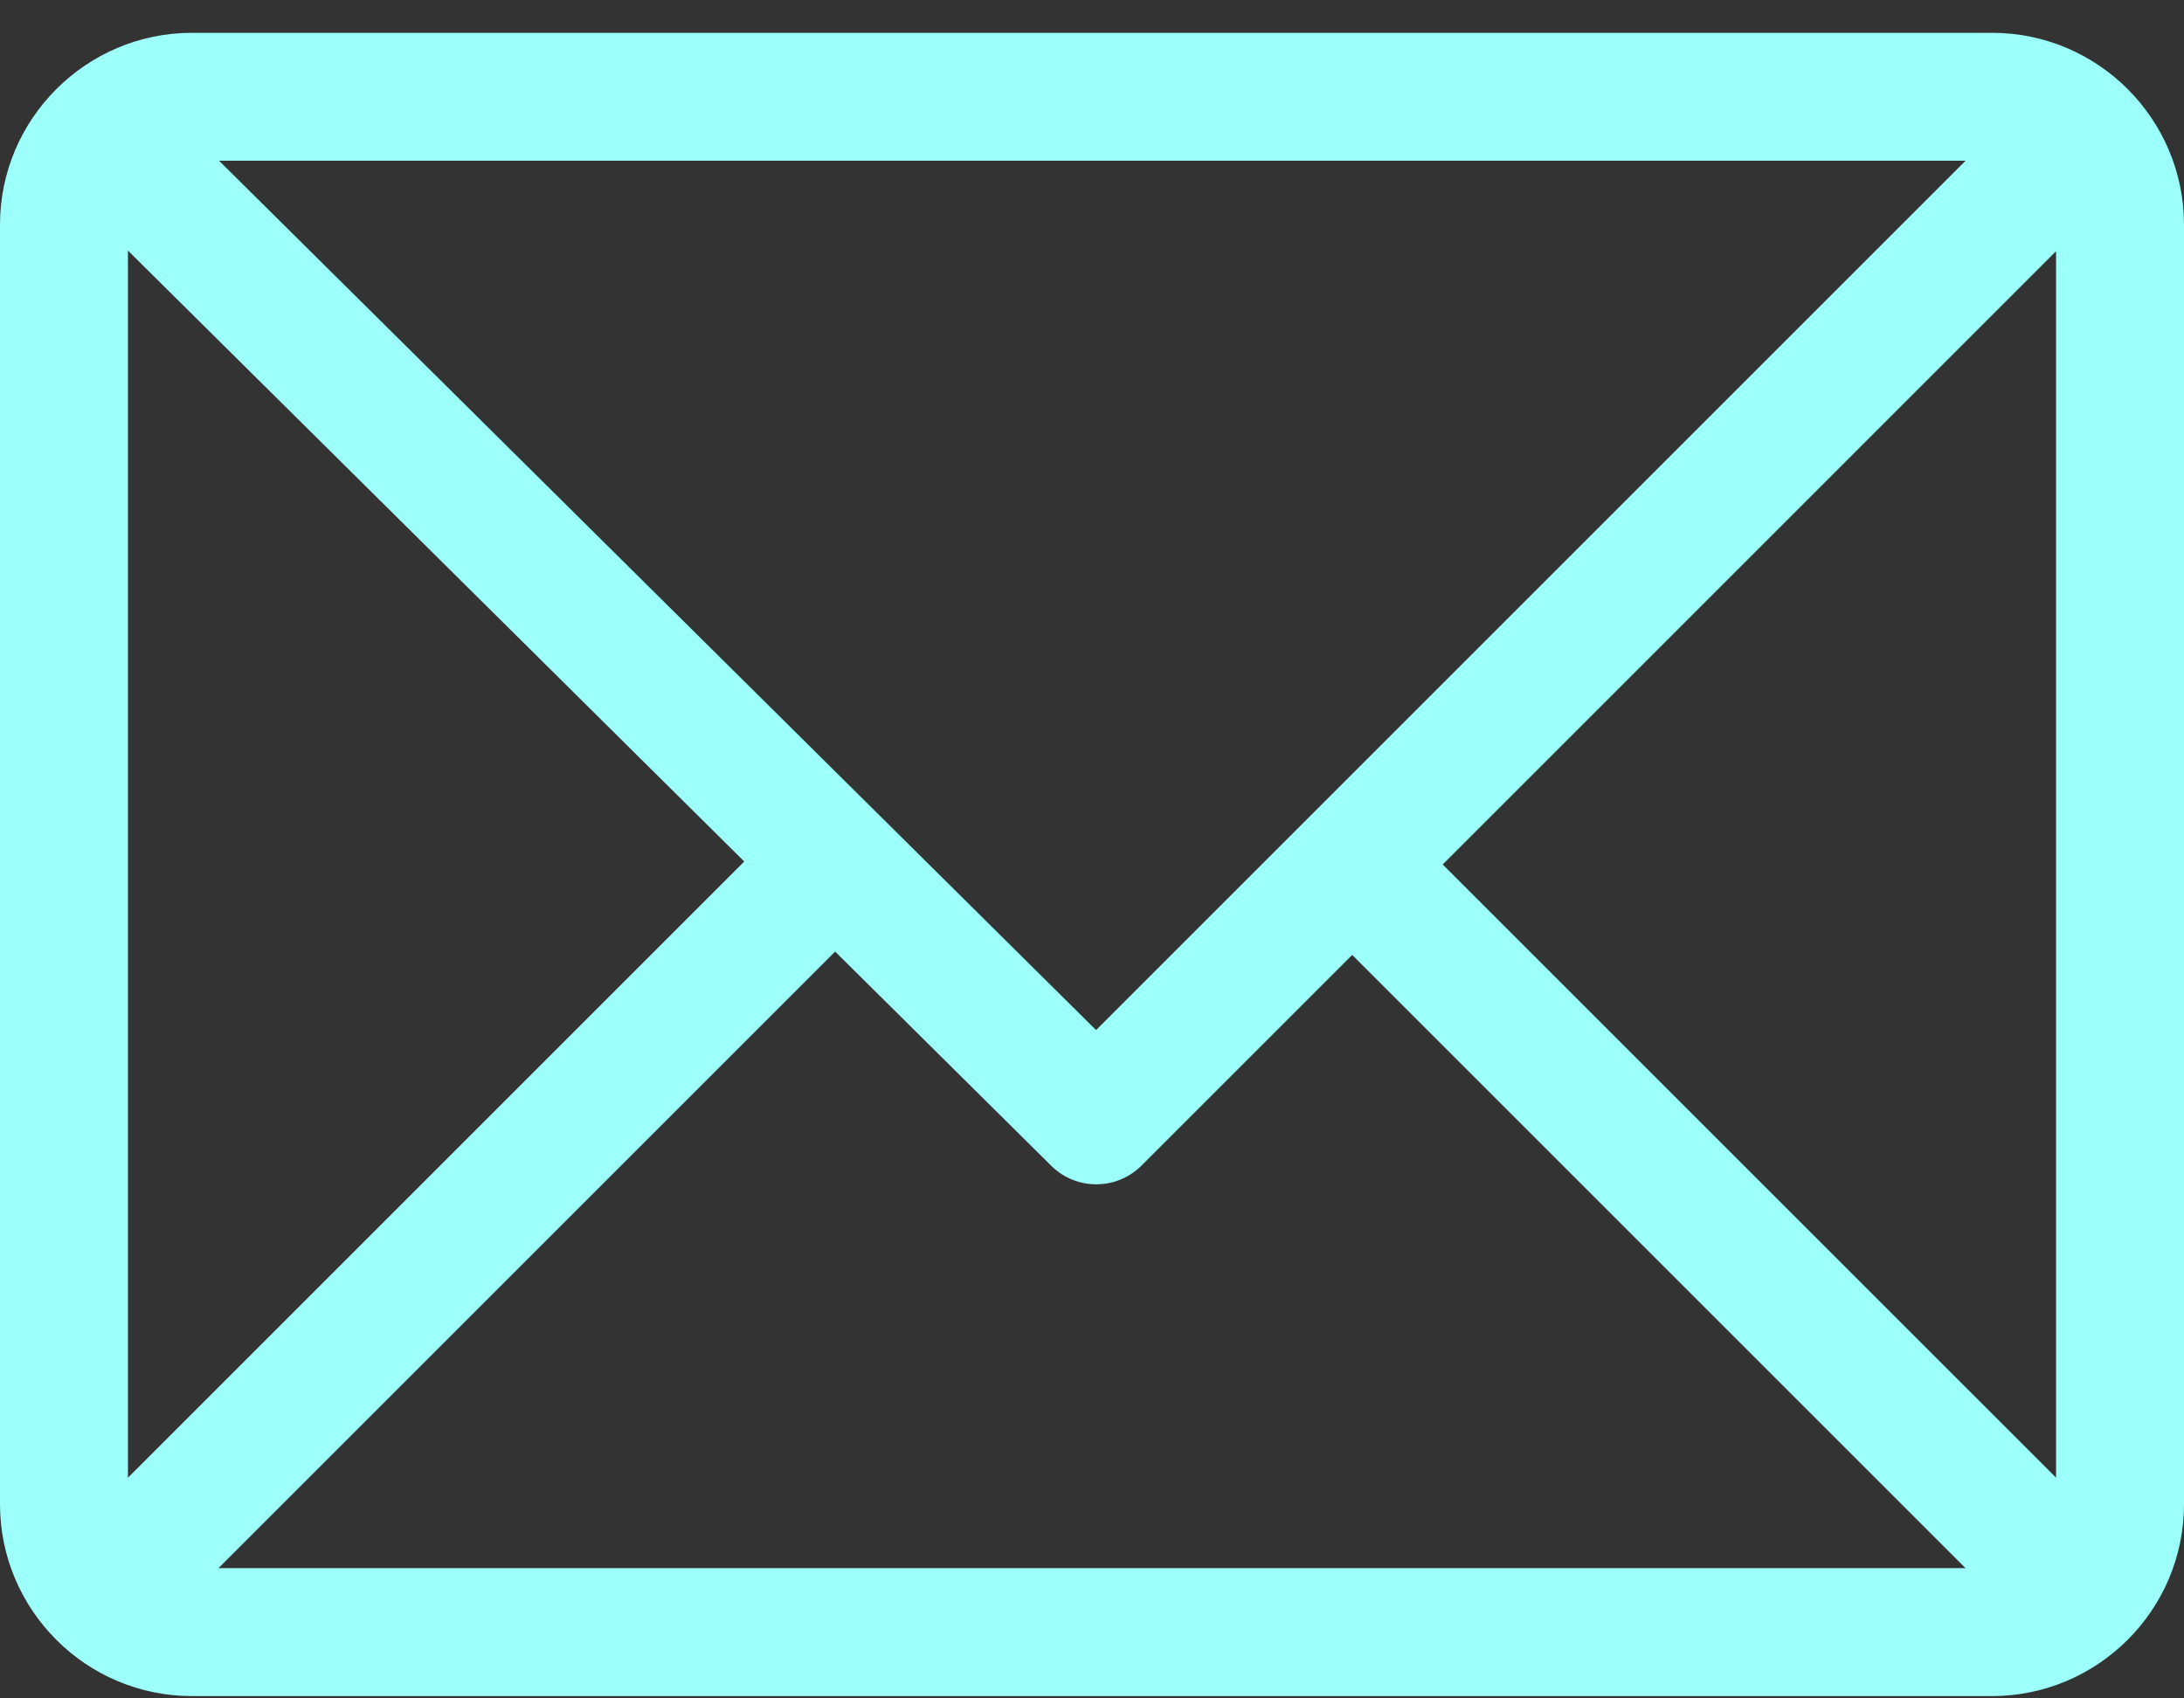 <svg width="36" height="28" viewBox="0 0 36 28" fill="none" xmlns="http://www.w3.org/2000/svg">
<rect x="0" y="0" width="36" height="28" fill="#333333" stroke="none"/>
<path d="M32.836 0.541H3.164C1.422 0.541 0 1.961 0 3.705V24.798C0 26.537 1.415 27.962 3.164 27.962H32.836C34.574 27.962 36 26.547 36 24.798V3.705C36 1.966 34.585 0.541 32.836 0.541ZM32.399 2.65L18.067 16.982L3.611 2.65H32.399ZM2.109 24.362V4.131L12.268 14.203L2.109 24.362ZM3.601 25.853L13.766 15.688L17.328 19.219C17.74 19.628 18.405 19.627 18.816 19.216L22.289 15.743L32.399 25.853H3.601ZM33.891 24.361L23.781 14.252L33.891 4.141V24.361Z" fill="#9CFFFA"/>
</svg>
